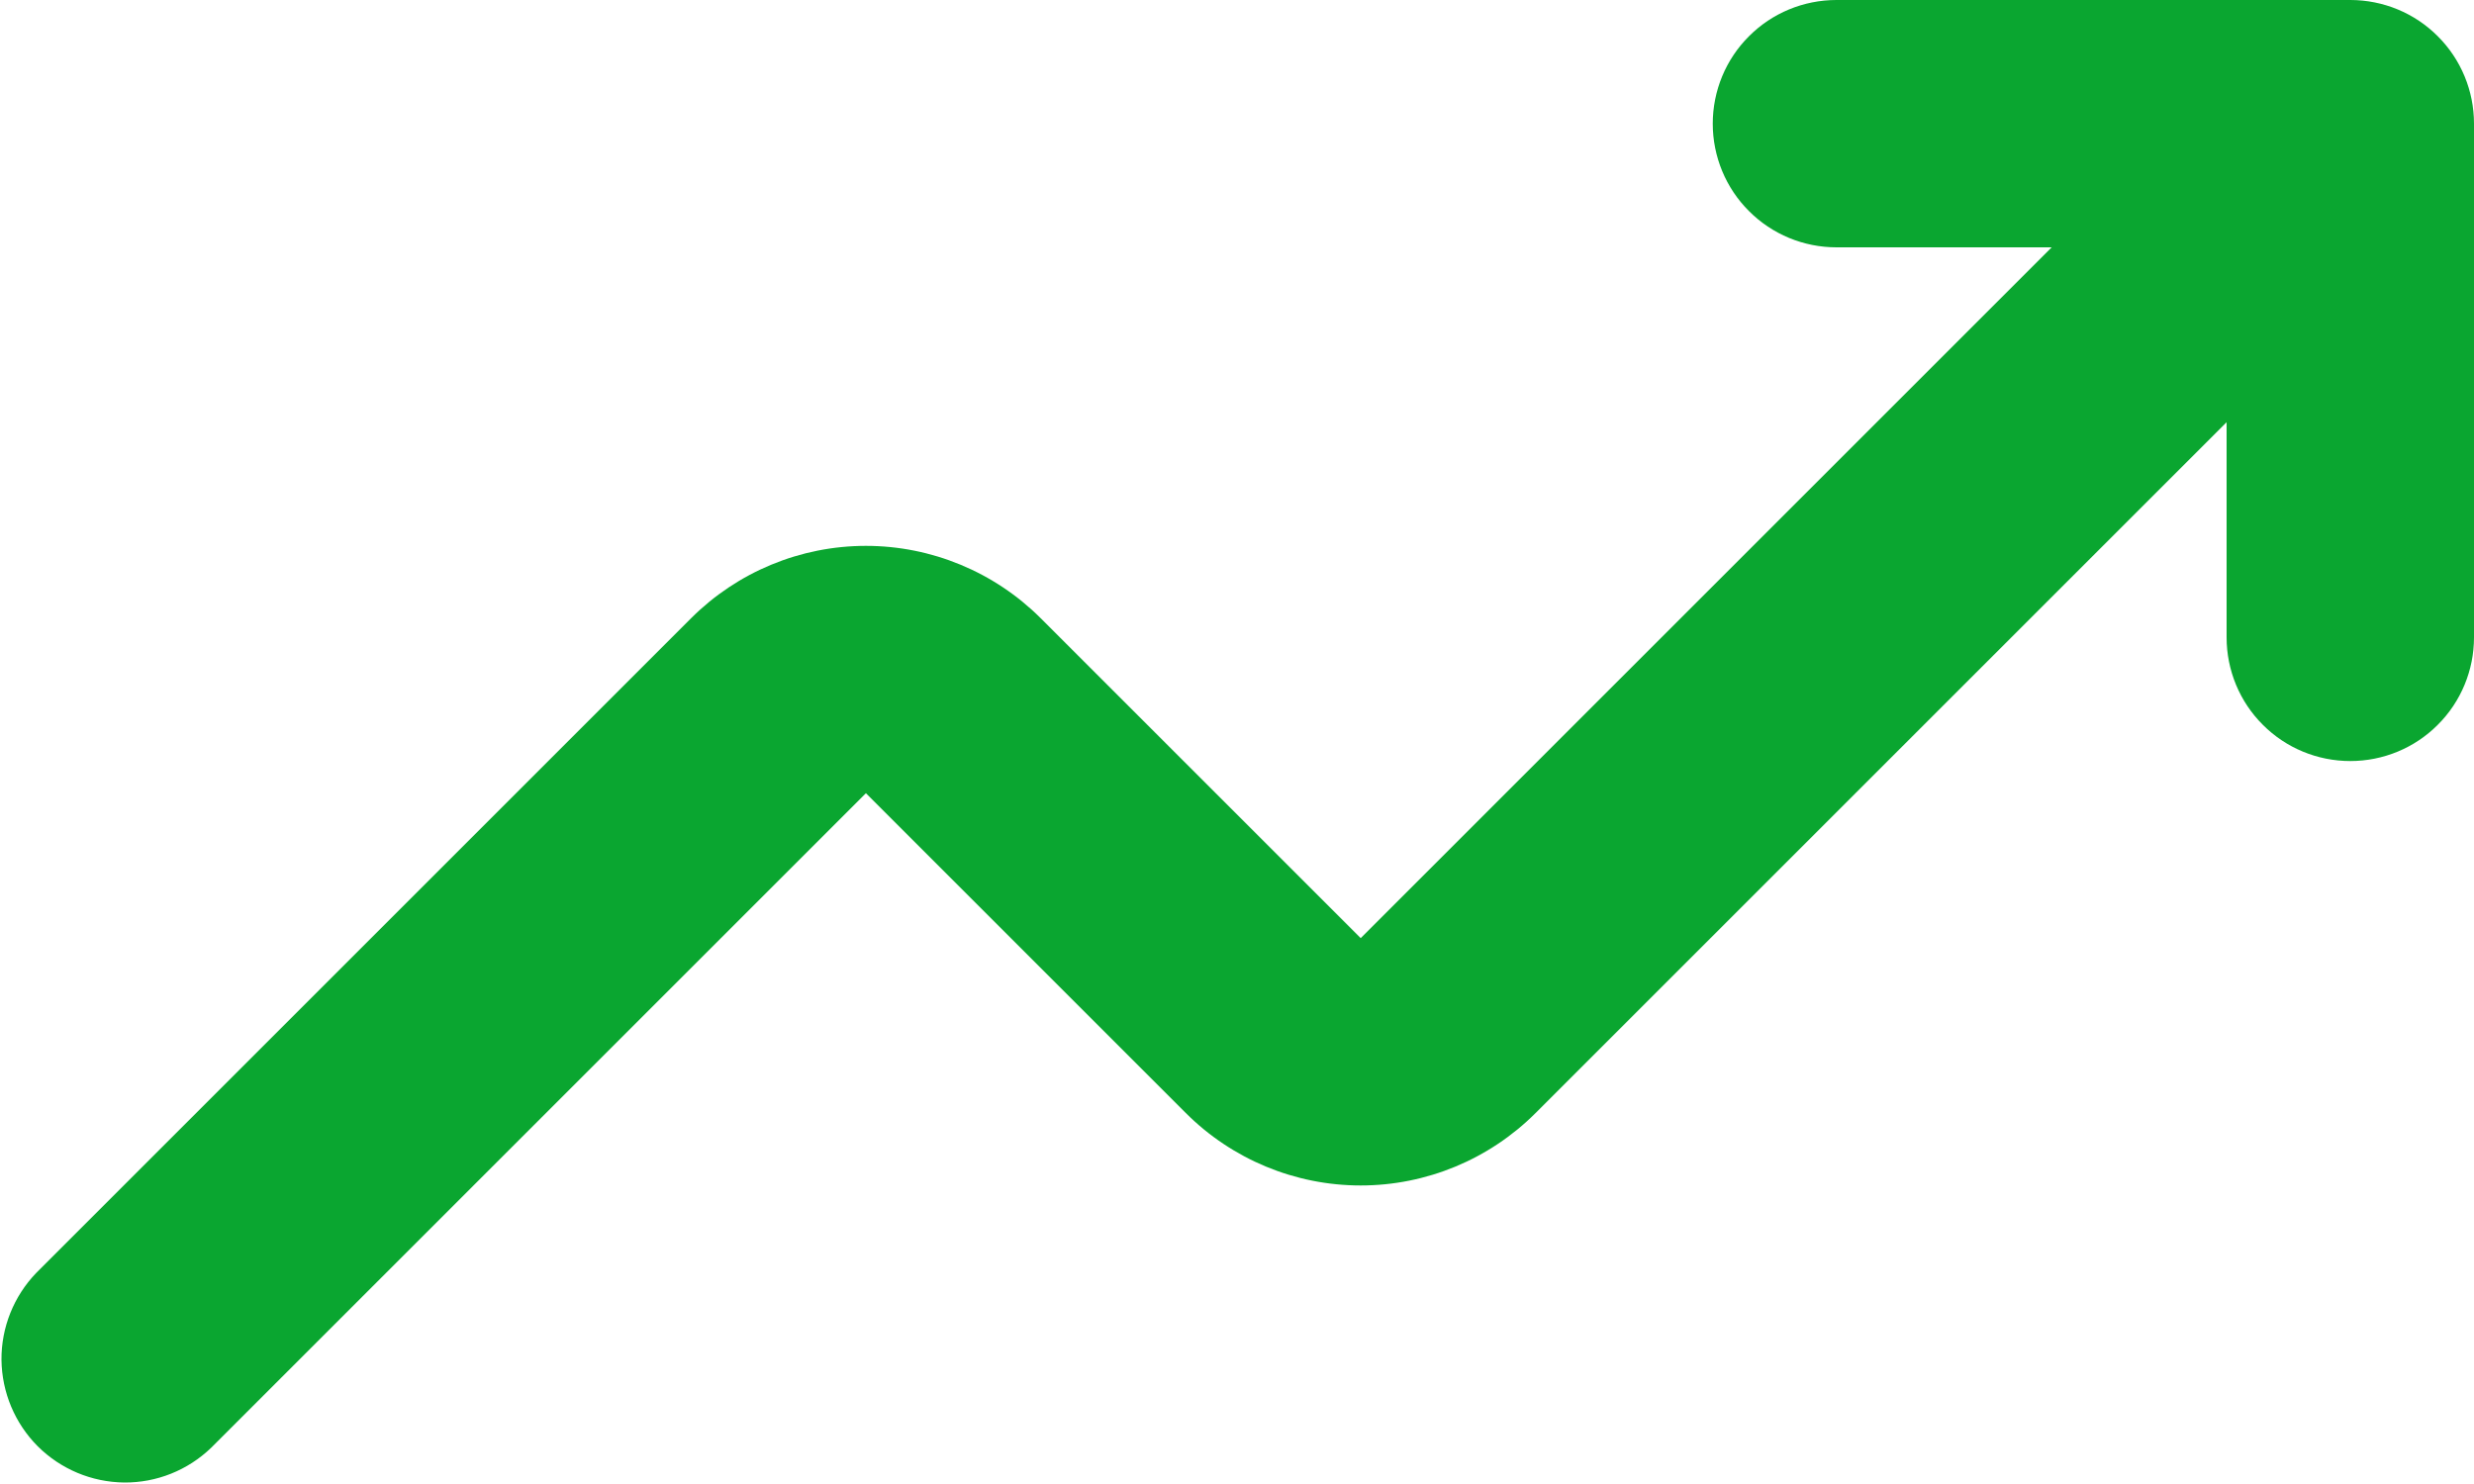 <svg width="20" height="12" viewBox="0 0 20 12" fill="none" xmlns="http://www.w3.org/2000/svg">
<path d="M20 1V5.154C20 5.419 19.895 5.674 19.707 5.861C19.52 6.049 19.265 6.154 19 6.154C18.735 6.154 18.48 6.049 18.293 5.861C18.105 5.674 18 5.419 18 5.154V3.414L12.414 9C12.039 9.375 11.53 9.586 11 9.586C10.47 9.586 9.961 9.375 9.586 9L7 6.414L1.707 11.707C1.518 11.889 1.266 11.99 1.004 11.988C0.741 11.985 0.491 11.88 0.305 11.695C0.12 11.509 0.015 11.259 0.012 10.996C0.01 10.734 0.111 10.482 0.293 10.293L5.586 5C5.961 4.625 6.47 4.414 7 4.414C7.53 4.414 8.039 4.625 8.414 5L11 7.586L16.586 2H14.846C14.581 2 14.326 1.895 14.139 1.707C13.951 1.52 13.846 1.265 13.846 1C13.846 0.735 13.951 0.48 14.139 0.293C14.326 0.105 14.581 0 14.846 0H19C19.265 0 19.52 0.105 19.707 0.293C19.895 0.48 20 0.735 20 1Z" fill="#0AA630"/>
</svg>
